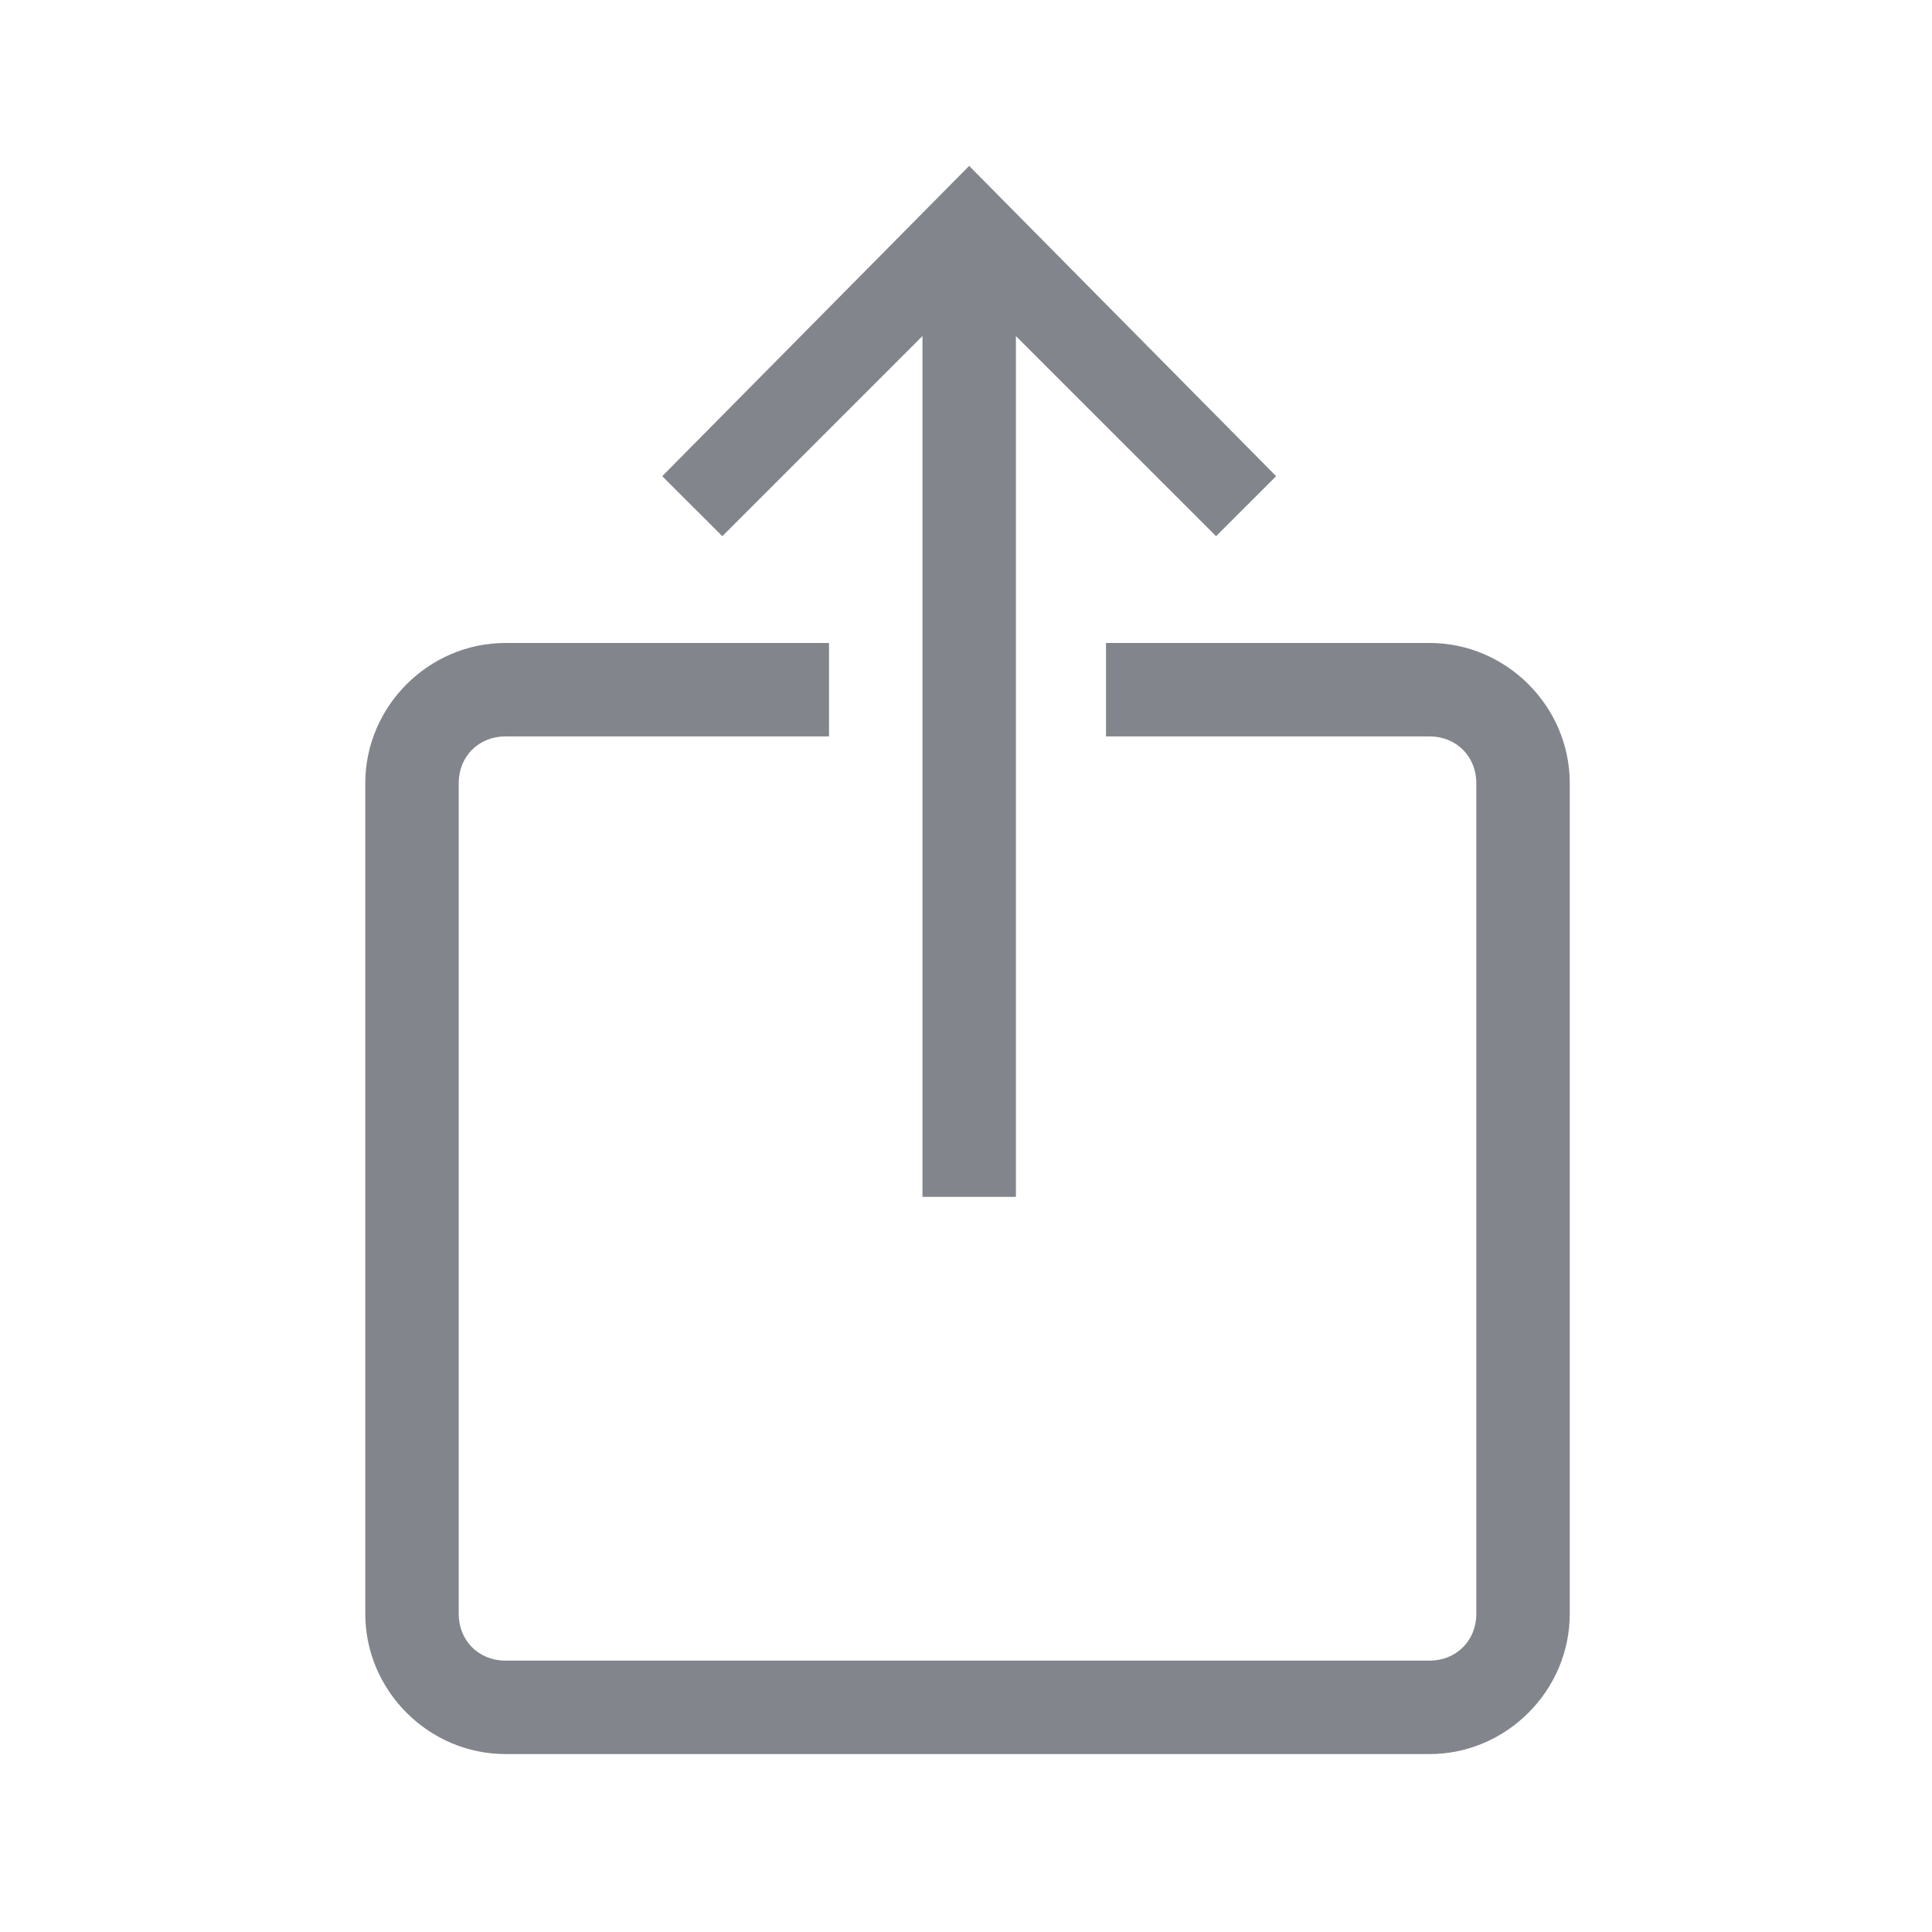 <svg width="30" height="30" viewBox="0 0 30 30" fill="none" xmlns="http://www.w3.org/2000/svg">
<path d="M18.883 8.326L15.049 4.493L11.216 8.326L10.283 7.394L15.049 2.576L19.816 7.394L18.883 8.326Z" fill="#82868C"/>
<path d="M14.324 3.56H15.775V18.585H14.324V3.56Z" fill="#82868C"/>
<path d="M22.199 27.237H7.848C6.656 27.237 5.672 26.252 5.672 25.061V12.16C5.672 10.969 6.656 9.984 7.848 9.984H12.873V11.435H7.848C7.433 11.435 7.123 11.746 7.123 12.16V25.061C7.123 25.475 7.433 25.786 7.848 25.786H22.199C22.613 25.786 22.924 25.475 22.924 25.061V12.16C22.924 11.746 22.613 11.435 22.199 11.435H17.174V9.984H22.199C23.391 9.984 24.375 10.969 24.375 12.16V25.061C24.375 26.252 23.391 27.237 22.199 27.237Z" fill="#82868C"/>
</svg>
